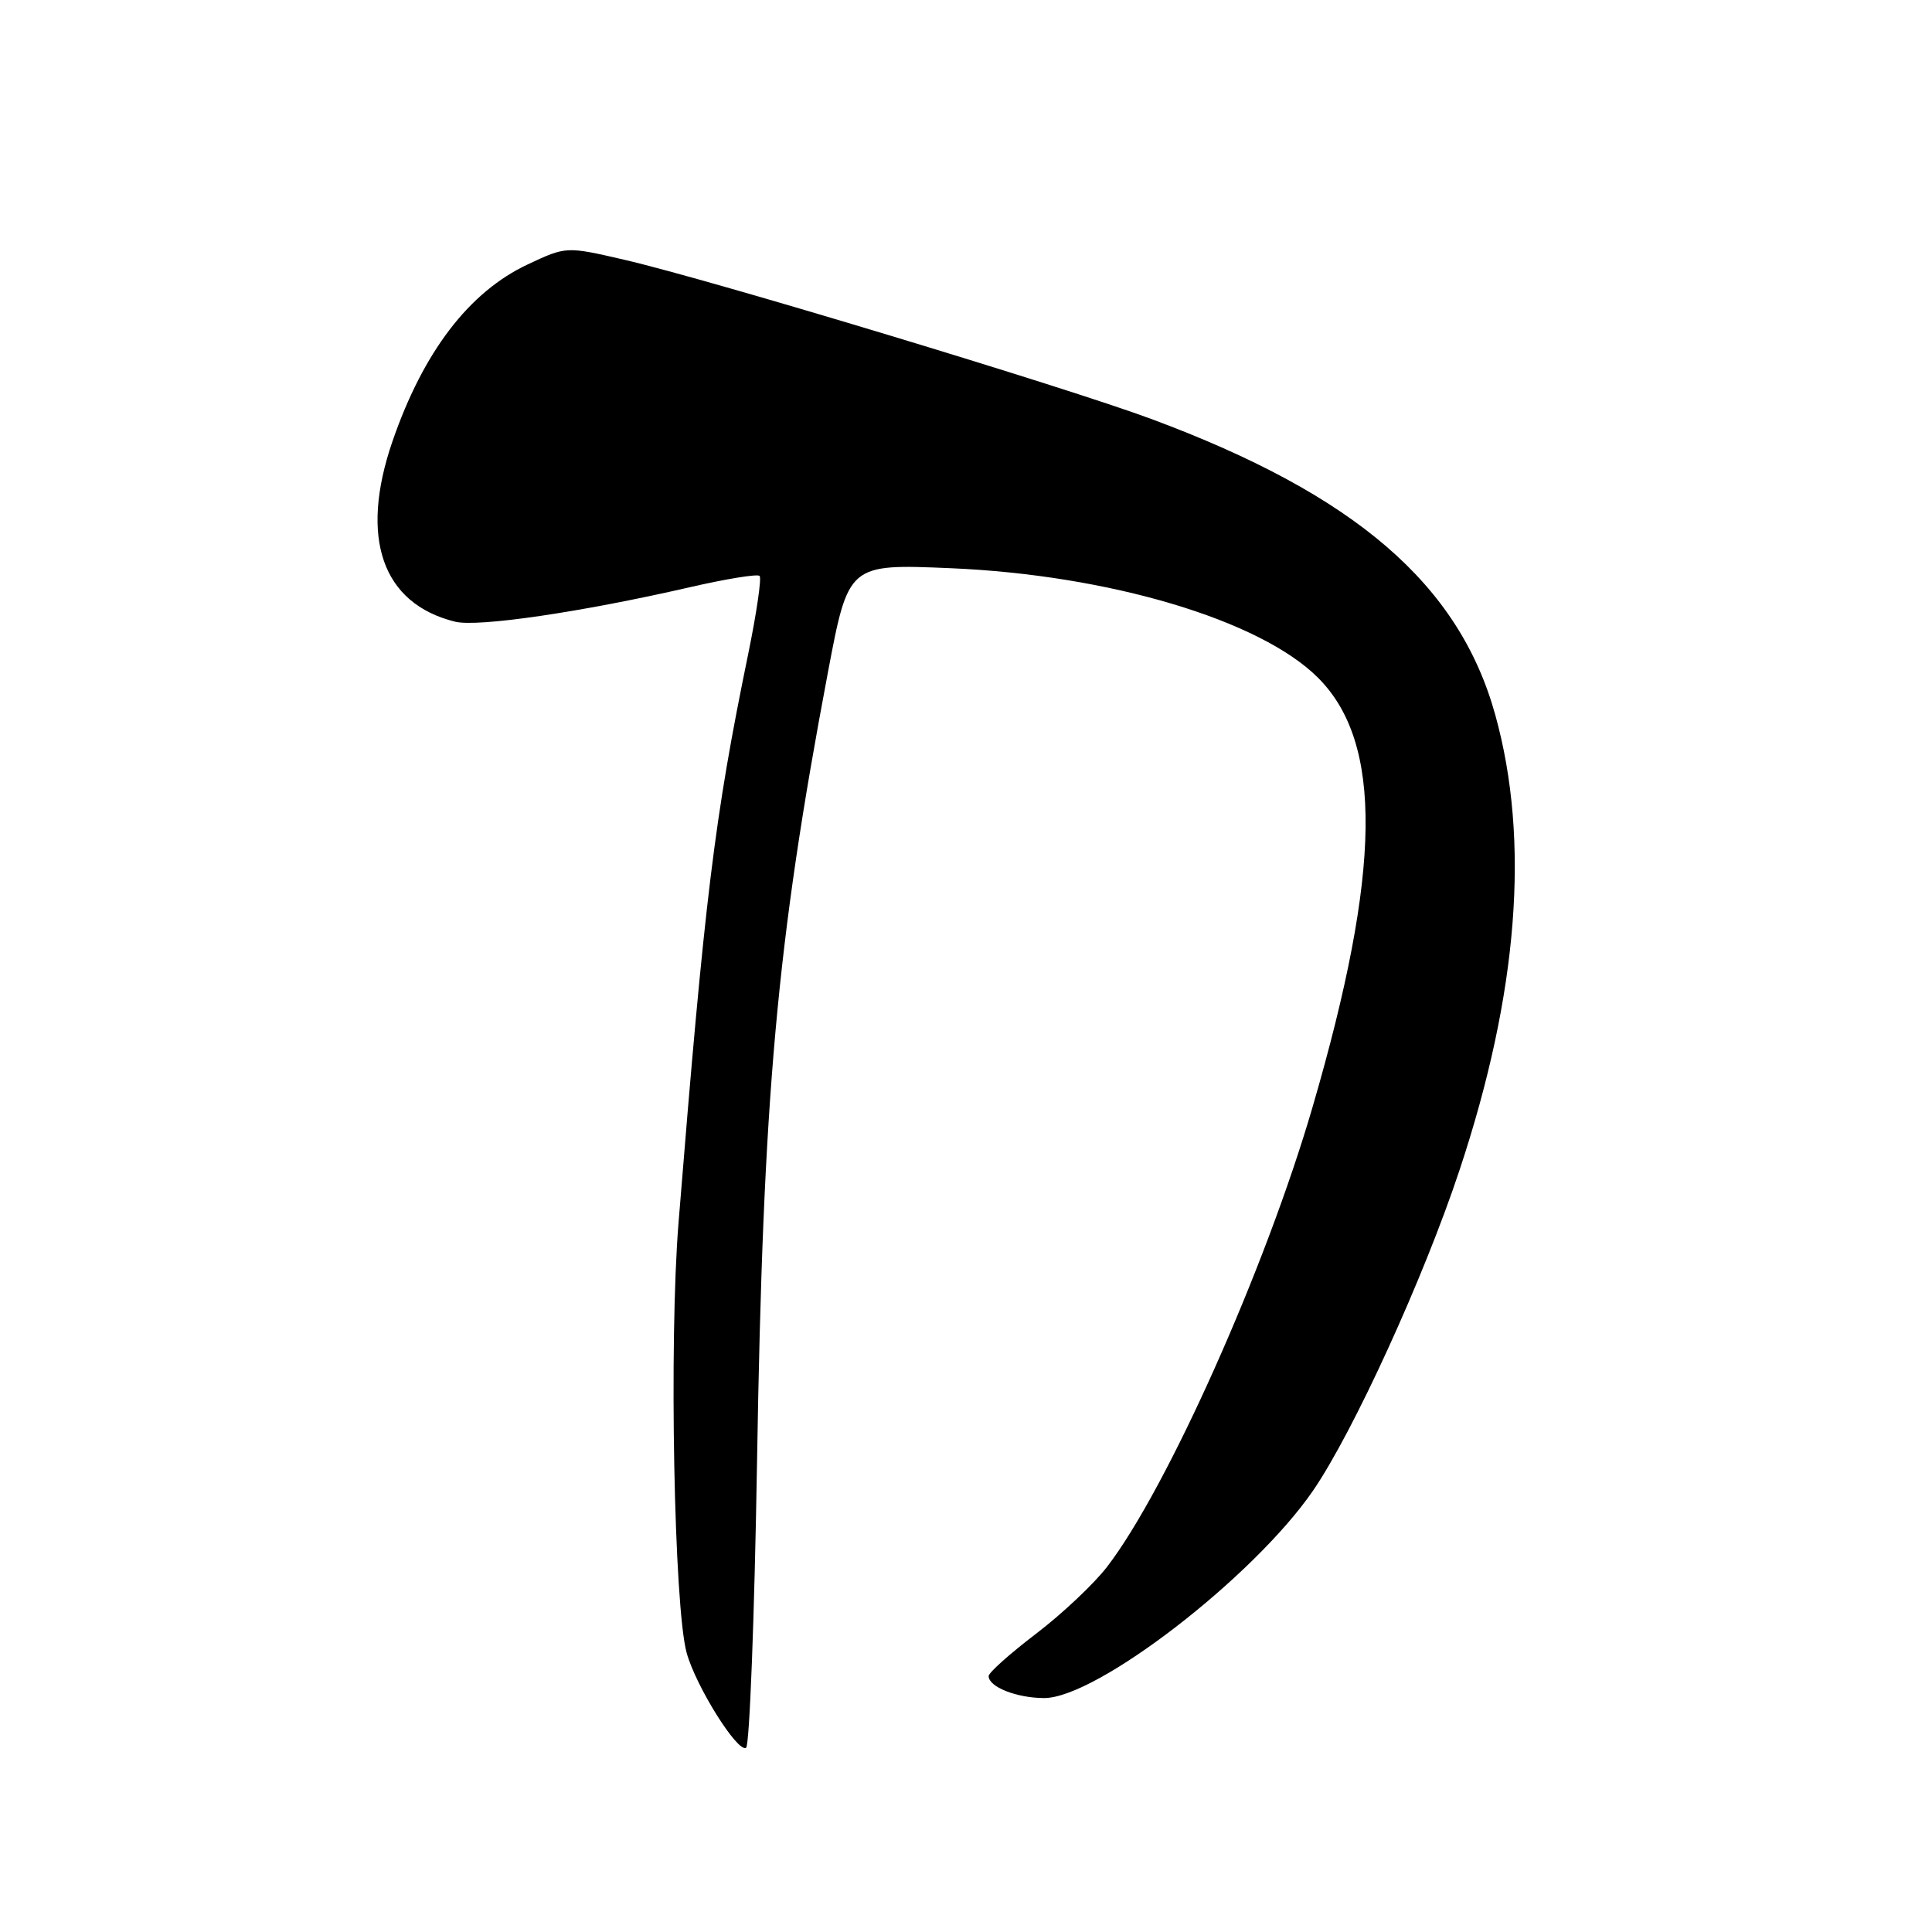 <?xml version="1.0" encoding="UTF-8" standalone="no"?>
<!DOCTYPE svg PUBLIC "-//W3C//DTD SVG 1.1//EN" "http://www.w3.org/Graphics/SVG/1.1/DTD/svg11.dtd" >
<svg xmlns="http://www.w3.org/2000/svg" xmlns:xlink="http://www.w3.org/1999/xlink" version="1.1" viewBox="0 0 256 256">
 <g >
 <path fill="currentColor"
d=" M 100.31 193.78 C 101.11 145.03 102.90 125.12 109.70 89.11 C 112.42 74.72 112.42 74.72 125.96 75.29 C 146.97 76.18 167.00 82.15 174.65 89.81 C 183.27 98.43 183.06 115.34 173.93 146.66 C 167.71 168.02 154.65 197.25 146.71 207.59 C 144.98 209.85 140.73 213.85 137.28 216.48 C 133.83 219.11 131.00 221.63 131.00 222.09 C 131.00 223.53 134.72 225.00 138.37 225.00 C 145.33 225.00 166.11 208.97 173.97 197.54 C 179.29 189.81 188.68 169.28 193.41 155.00 C 201.17 131.62 202.76 111.39 198.13 94.72 C 193.33 77.41 179.58 65.57 152.62 55.54 C 141.16 51.28 94.11 37.06 82.77 34.43 C 75.03 32.64 75.03 32.64 69.94 35.03 C 62.16 38.67 56.09 46.62 52.00 58.49 C 47.60 71.29 50.63 79.99 60.31 82.38 C 63.34 83.12 77.03 81.11 91.32 77.83 C 96.17 76.71 100.36 76.03 100.65 76.31 C 100.93 76.59 100.25 81.25 99.14 86.66 C 94.66 108.43 93.40 118.76 89.91 162.00 C 88.64 177.70 89.31 212.97 90.99 219.03 C 92.23 223.48 97.74 232.28 98.86 231.59 C 99.32 231.30 99.97 214.29 100.31 193.78 Z "/>
</g>
</svg>